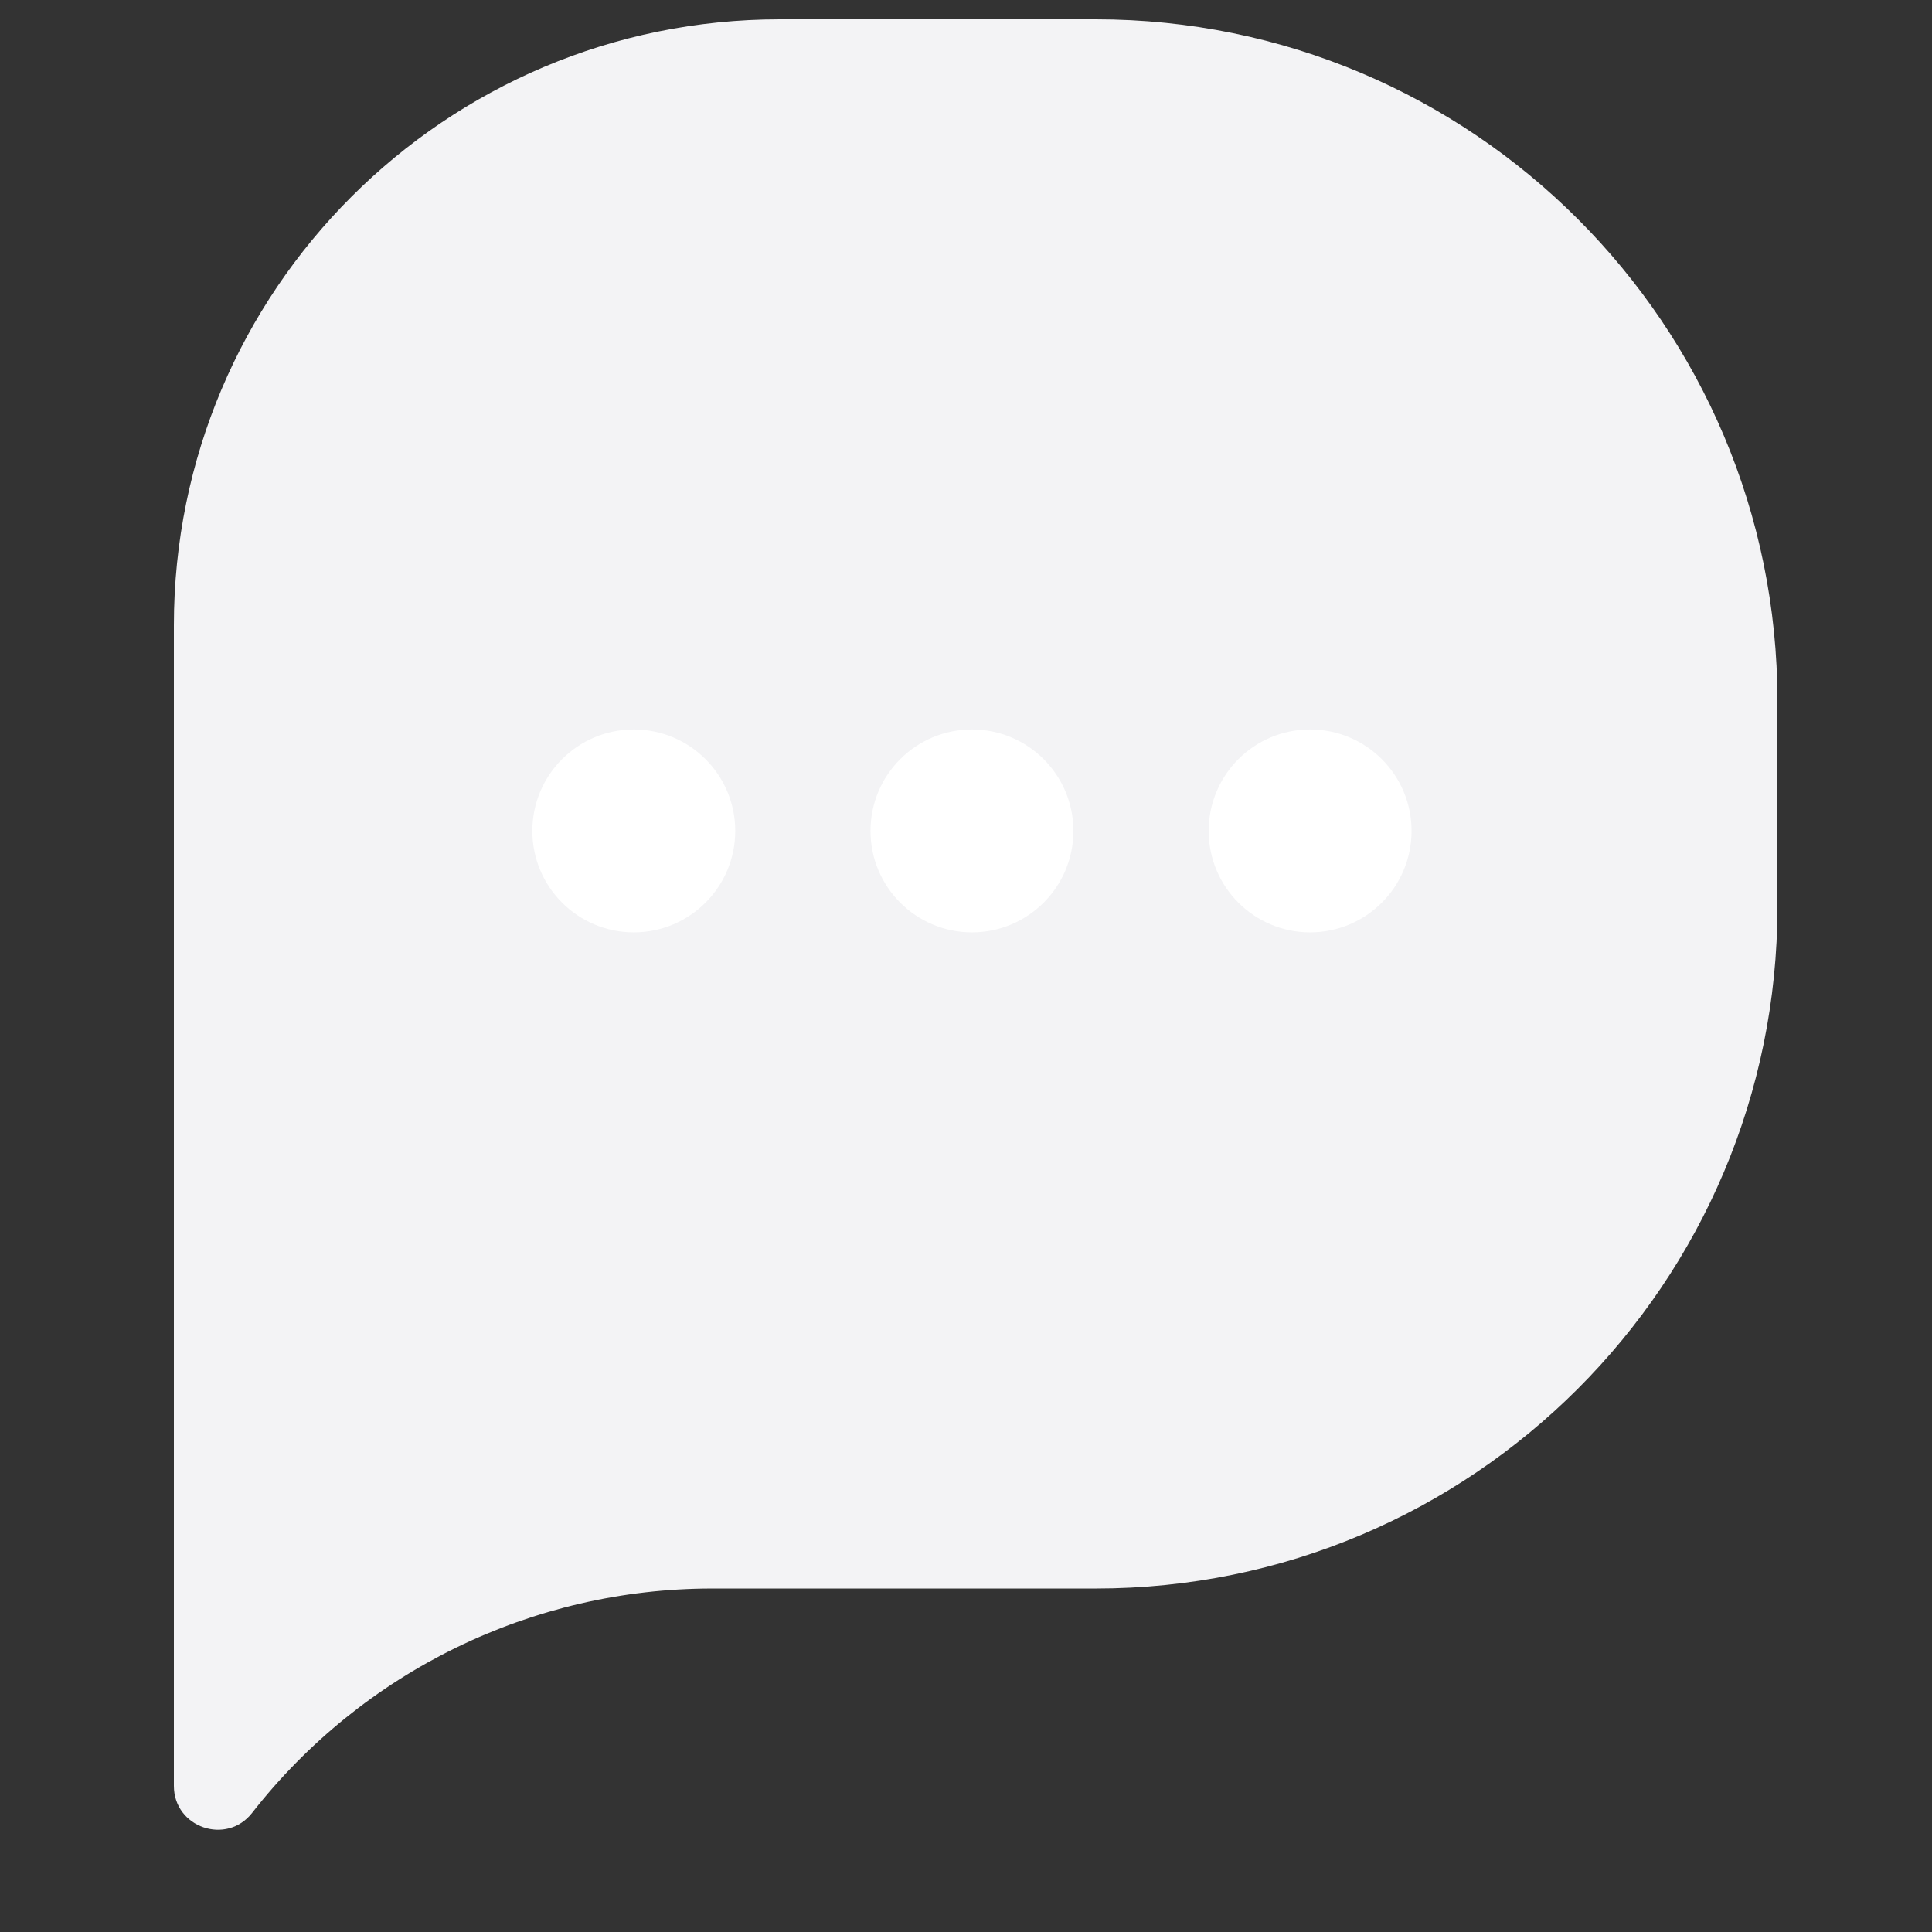 <svg width="100" height="100" viewBox="0 0 100 100" fill="none" xmlns="http://www.w3.org/2000/svg">
<rect x="0" y="0" width="100" height="100" fill="#333333" stroke="none"/>
<path d="M92 36.286C92 16.798 76.202 1 56.714 1H40.366C23.043 1 9 15.043 9 32.366V92.438C9 94.593 11.725 95.531 13.051 93.833C18.777 86.505 27.559 82.221 36.858 82.221H56.714C76.202 82.221 92 66.423 92 46.935V36.286Z" fill="#F3F3F5"/>
<circle cx="50.308" cy="43.008" r="5.251" fill="white"/>
<circle cx="32.805" cy="43.008" r="5.251" fill="white"/>
<circle cx="67.811" cy="43.008" r="5.251" fill="white"/>
</svg>
